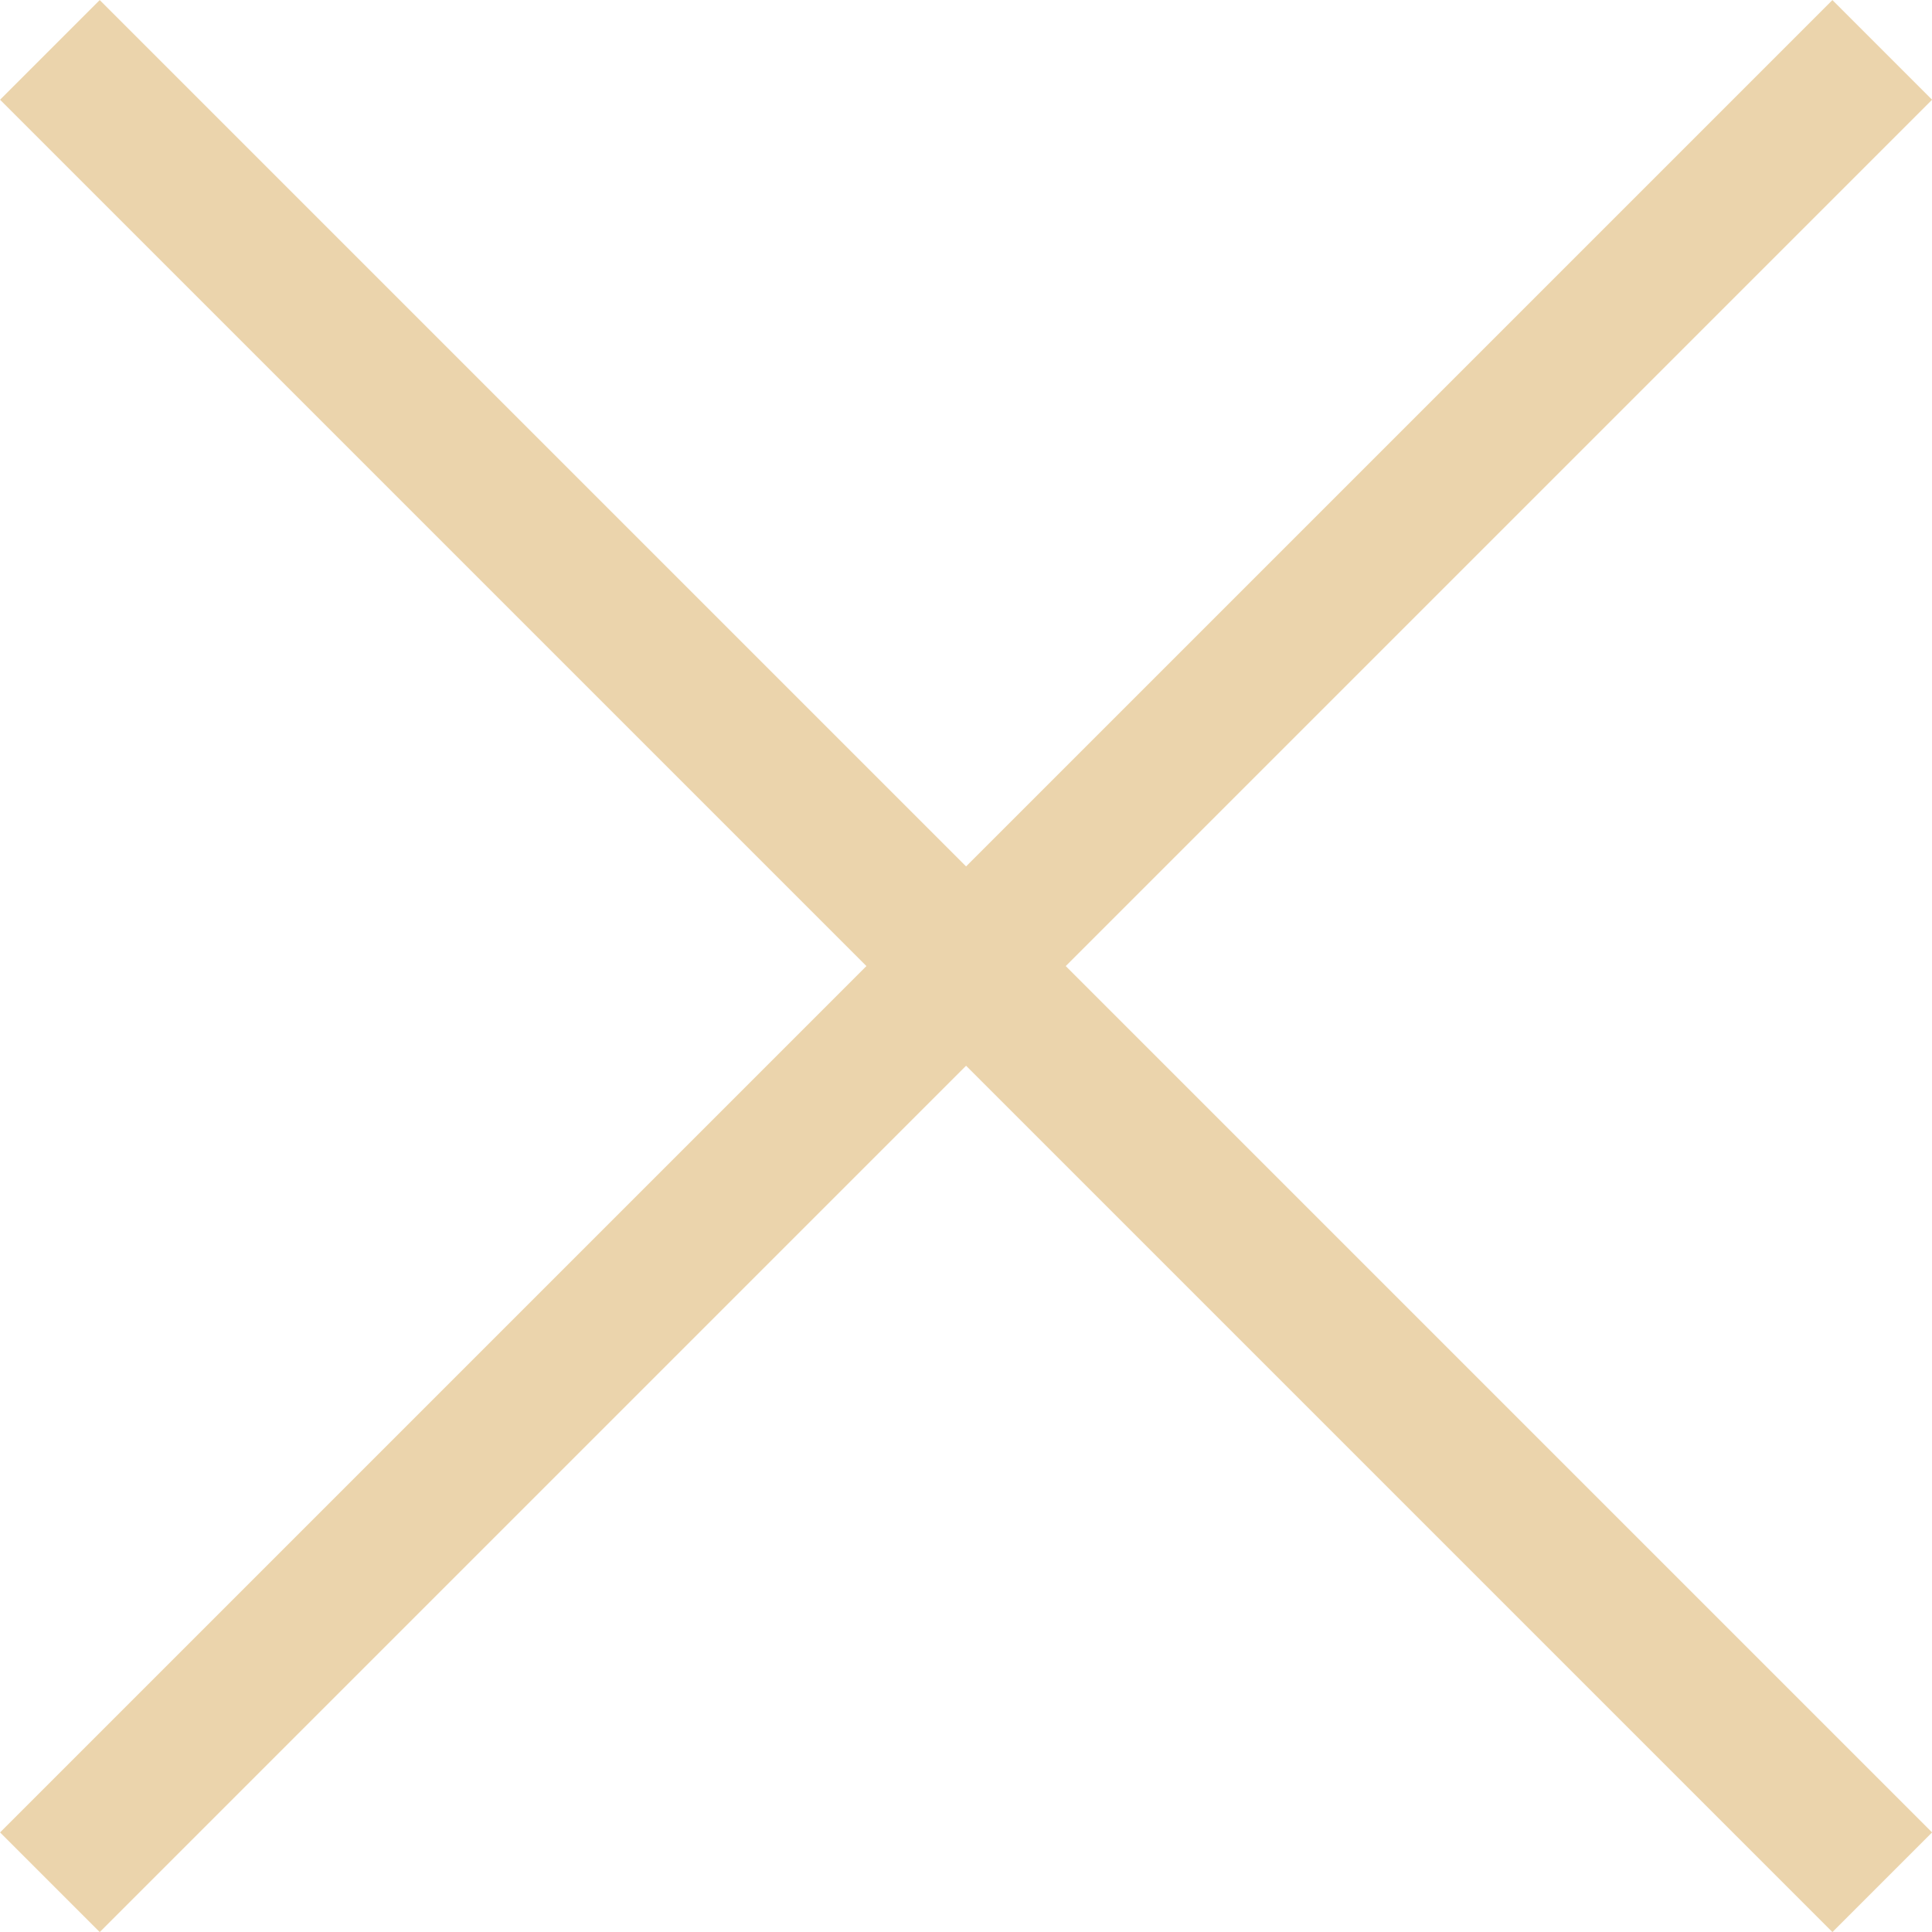 <?xml version="1.0" encoding="UTF-8"?>
<svg id="Layer_2" data-name="Layer 2" xmlns="http://www.w3.org/2000/svg" viewBox="0 0 137.07 137.07">
  <defs>
    <style>
      .cls-1 {
        fill: #ebd4ac;
        stroke: #ebd4ac;
        stroke-miterlimit: 10;
        stroke-width: 10px;
      }
    </style>
  </defs>
  <g id="Layer_1-2" data-name="Layer 1">
    <line class="cls-1" x1="3.54" y1="3.54" x2="133.54" y2="133.54"/>
    <line class="cls-1" x1="133.54" y1="3.54" x2="3.54" y2="133.54"/>
  </g>
</svg>